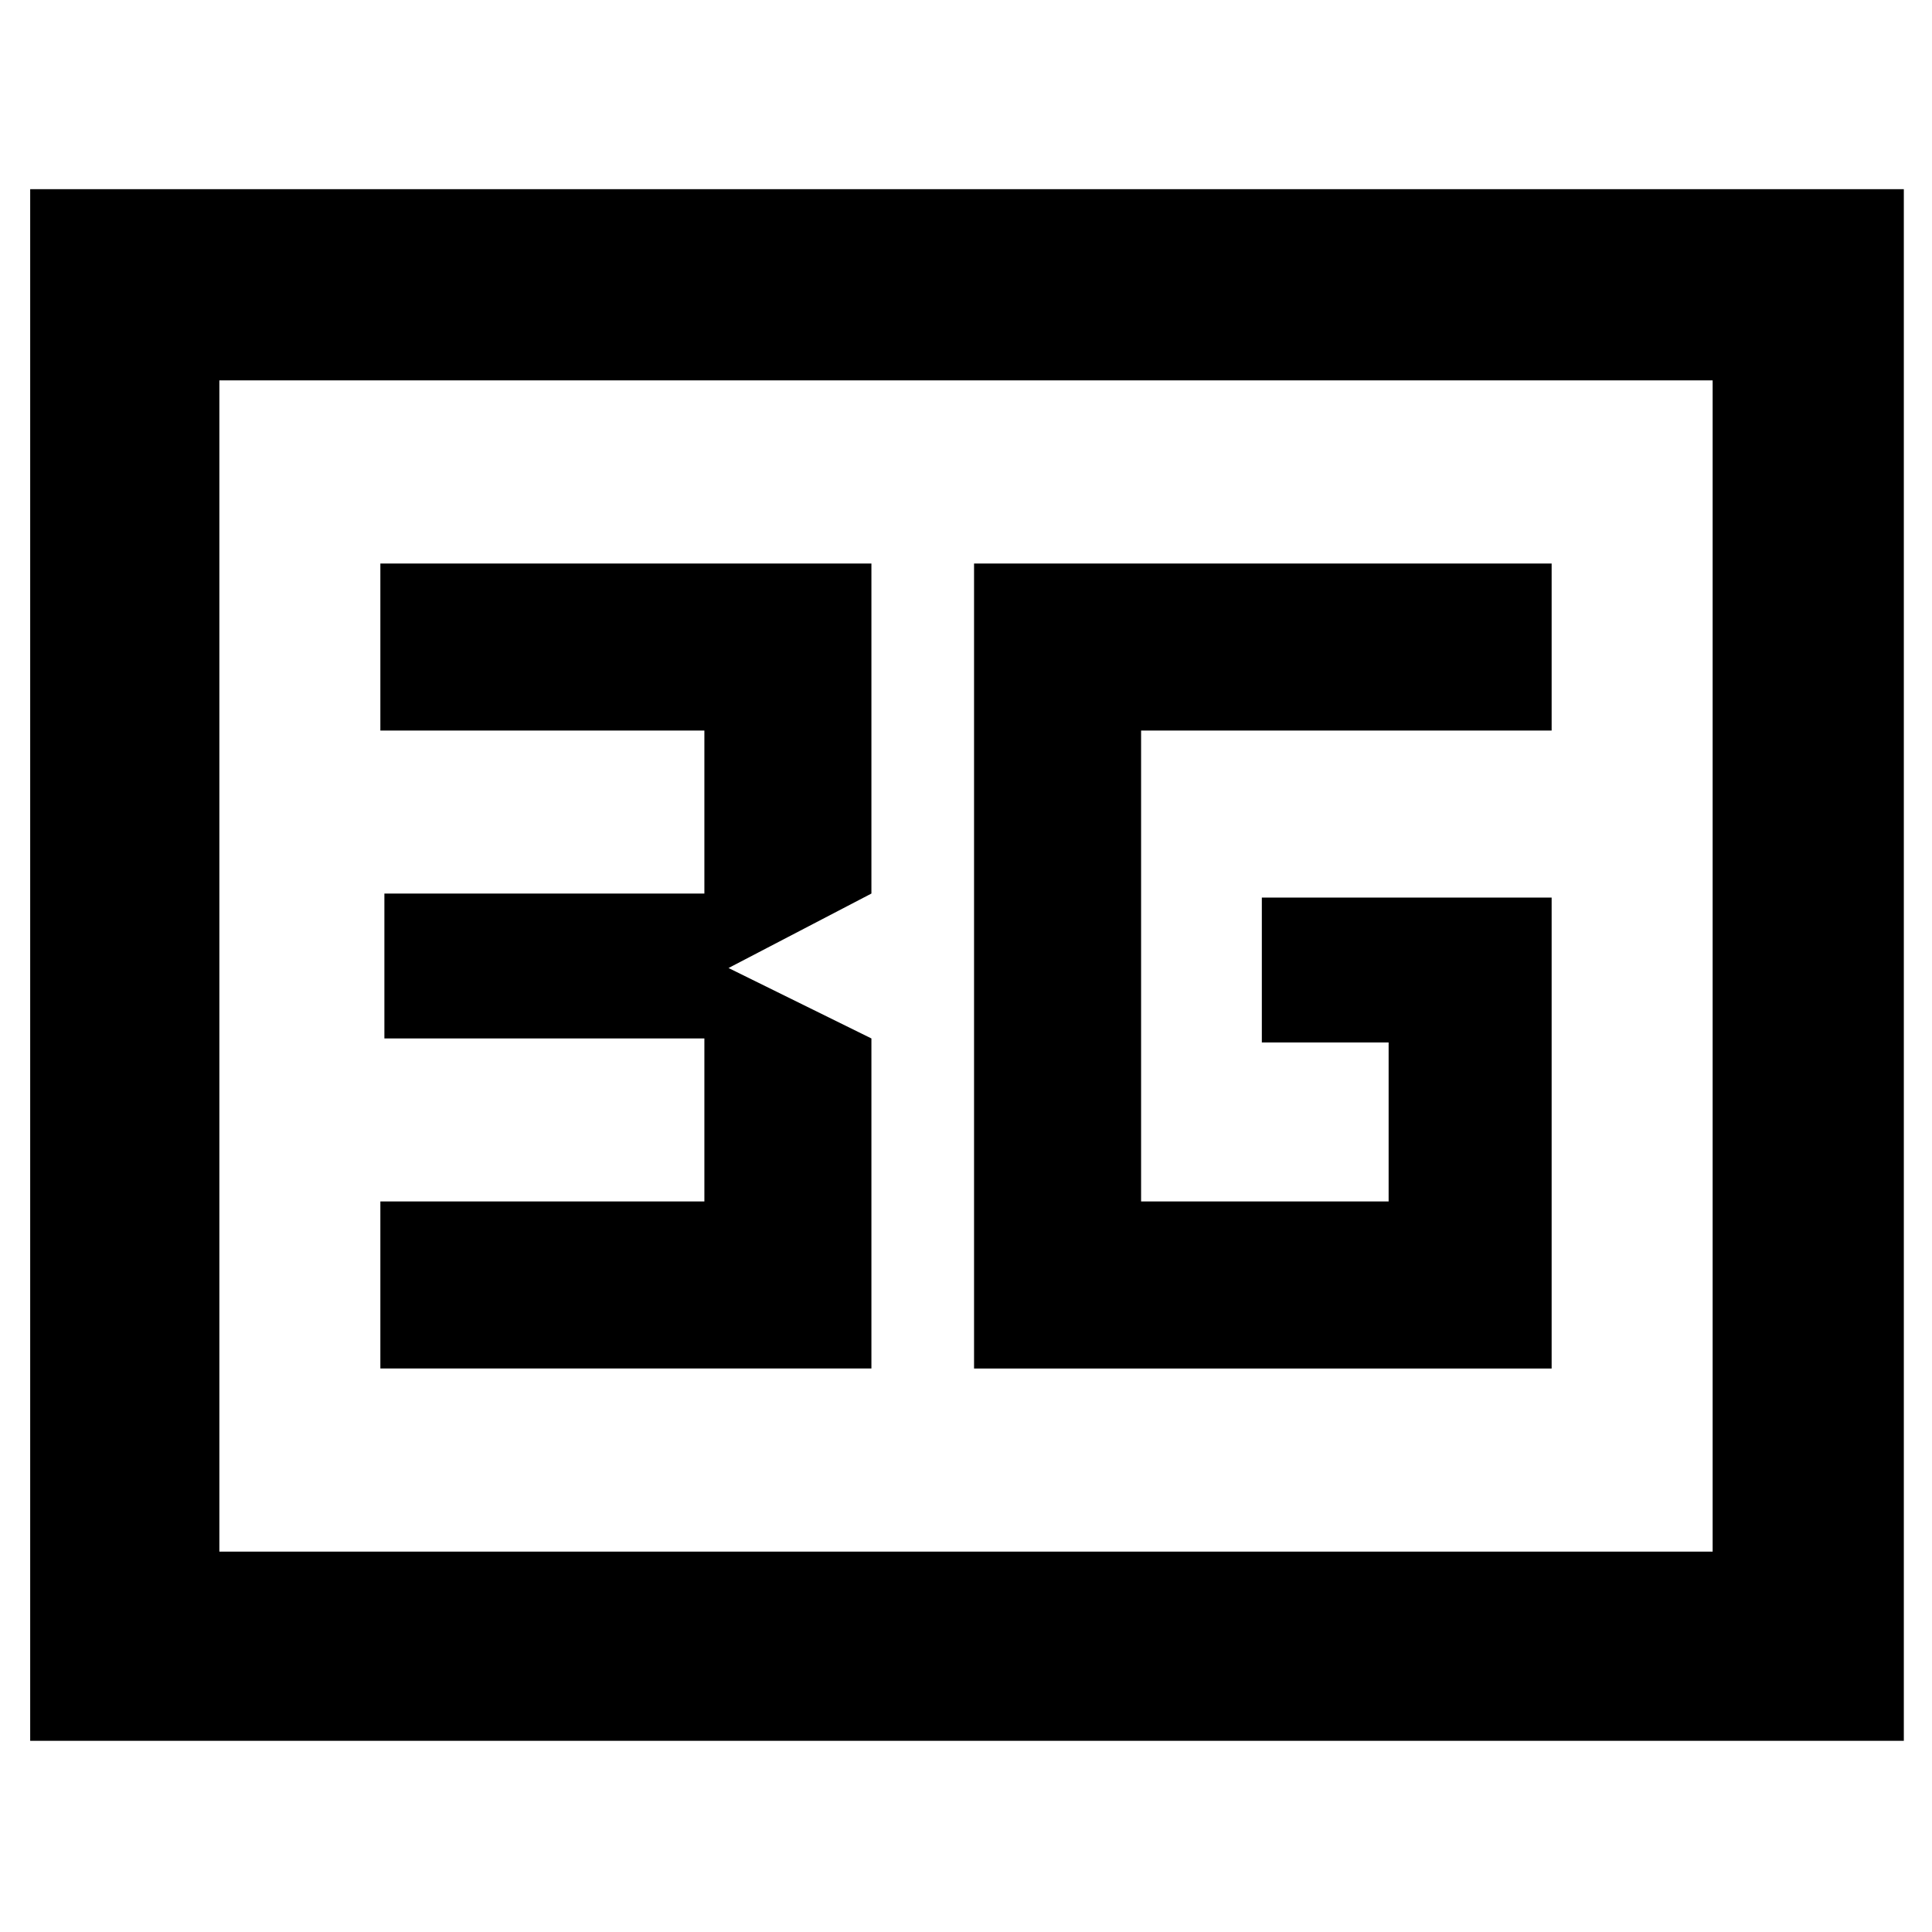 <svg xmlns="http://www.w3.org/2000/svg" width="48" height="48" viewBox="0 0 48 48"><path d="M38.55 22.3h-7.2v3.6h3.15v3.95h-6.15v-11.7h10.2V14H24.2v20h14.35ZM9.45 34h12.2v-8.2l-3.55-1.75 3.55-1.85V14H9.45v4.15h8.05v4.05H9.55v3.6h7.95v4.05H9.45Zm-8.7 9.25V4.7H47.3v38.55Zm4.7-4.7h37.1V9.45H5.45Zm0 0V9.45v29.1Z"/></svg>